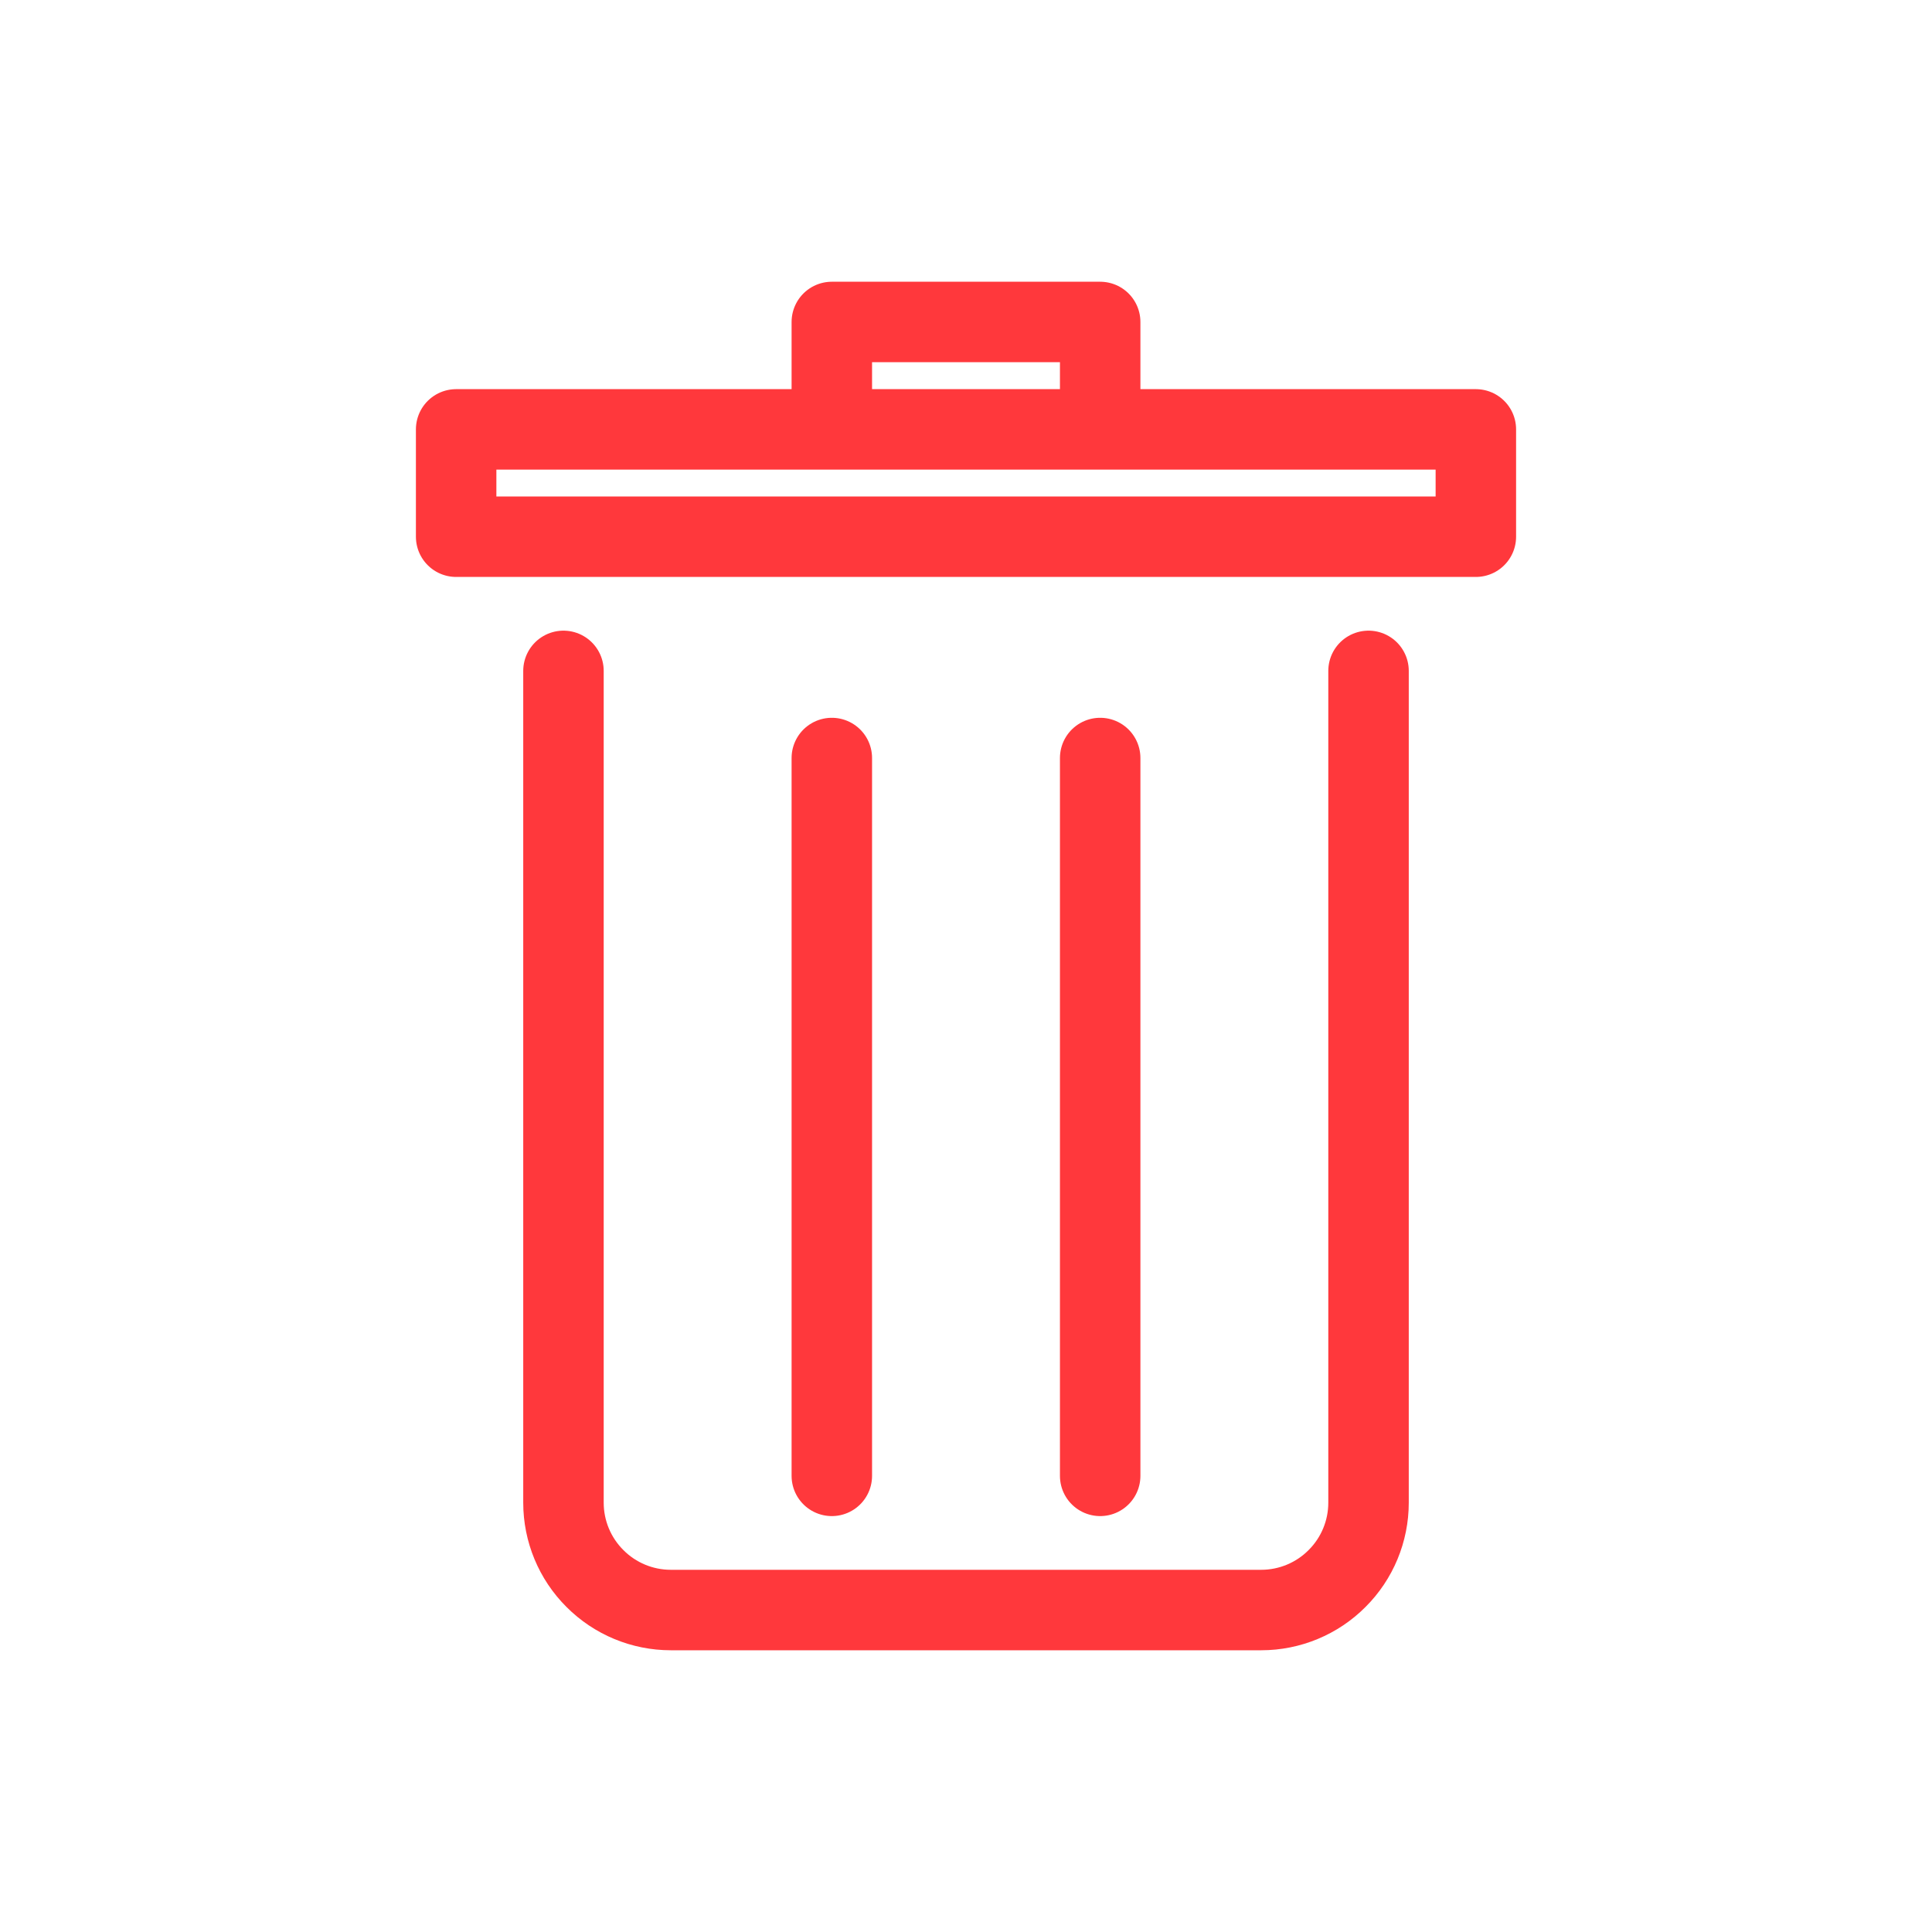 <svg width="20" height="20" viewBox="0 0 20 20" fill="none" xmlns="http://www.w3.org/2000/svg">
<path d="M8.611 4.445V3.333H11.389V4.445M14.167 6.945V15.556C14.167 15.85 14.05 16.133 13.841 16.341C13.633 16.55 13.35 16.667 13.056 16.667H6.944C6.65 16.667 6.367 16.55 6.159 16.341C5.95 16.133 5.833 15.85 5.833 15.556V6.945M11.389 7.847V15.278M8.611 7.847V15.278M4.722 4.445H15.278V5.556H4.722V4.445Z" stroke="#FF383C" stroke-width="0.833" stroke-miterlimit="10" stroke-linecap="round" stroke-linejoin="round"/>
</svg>
